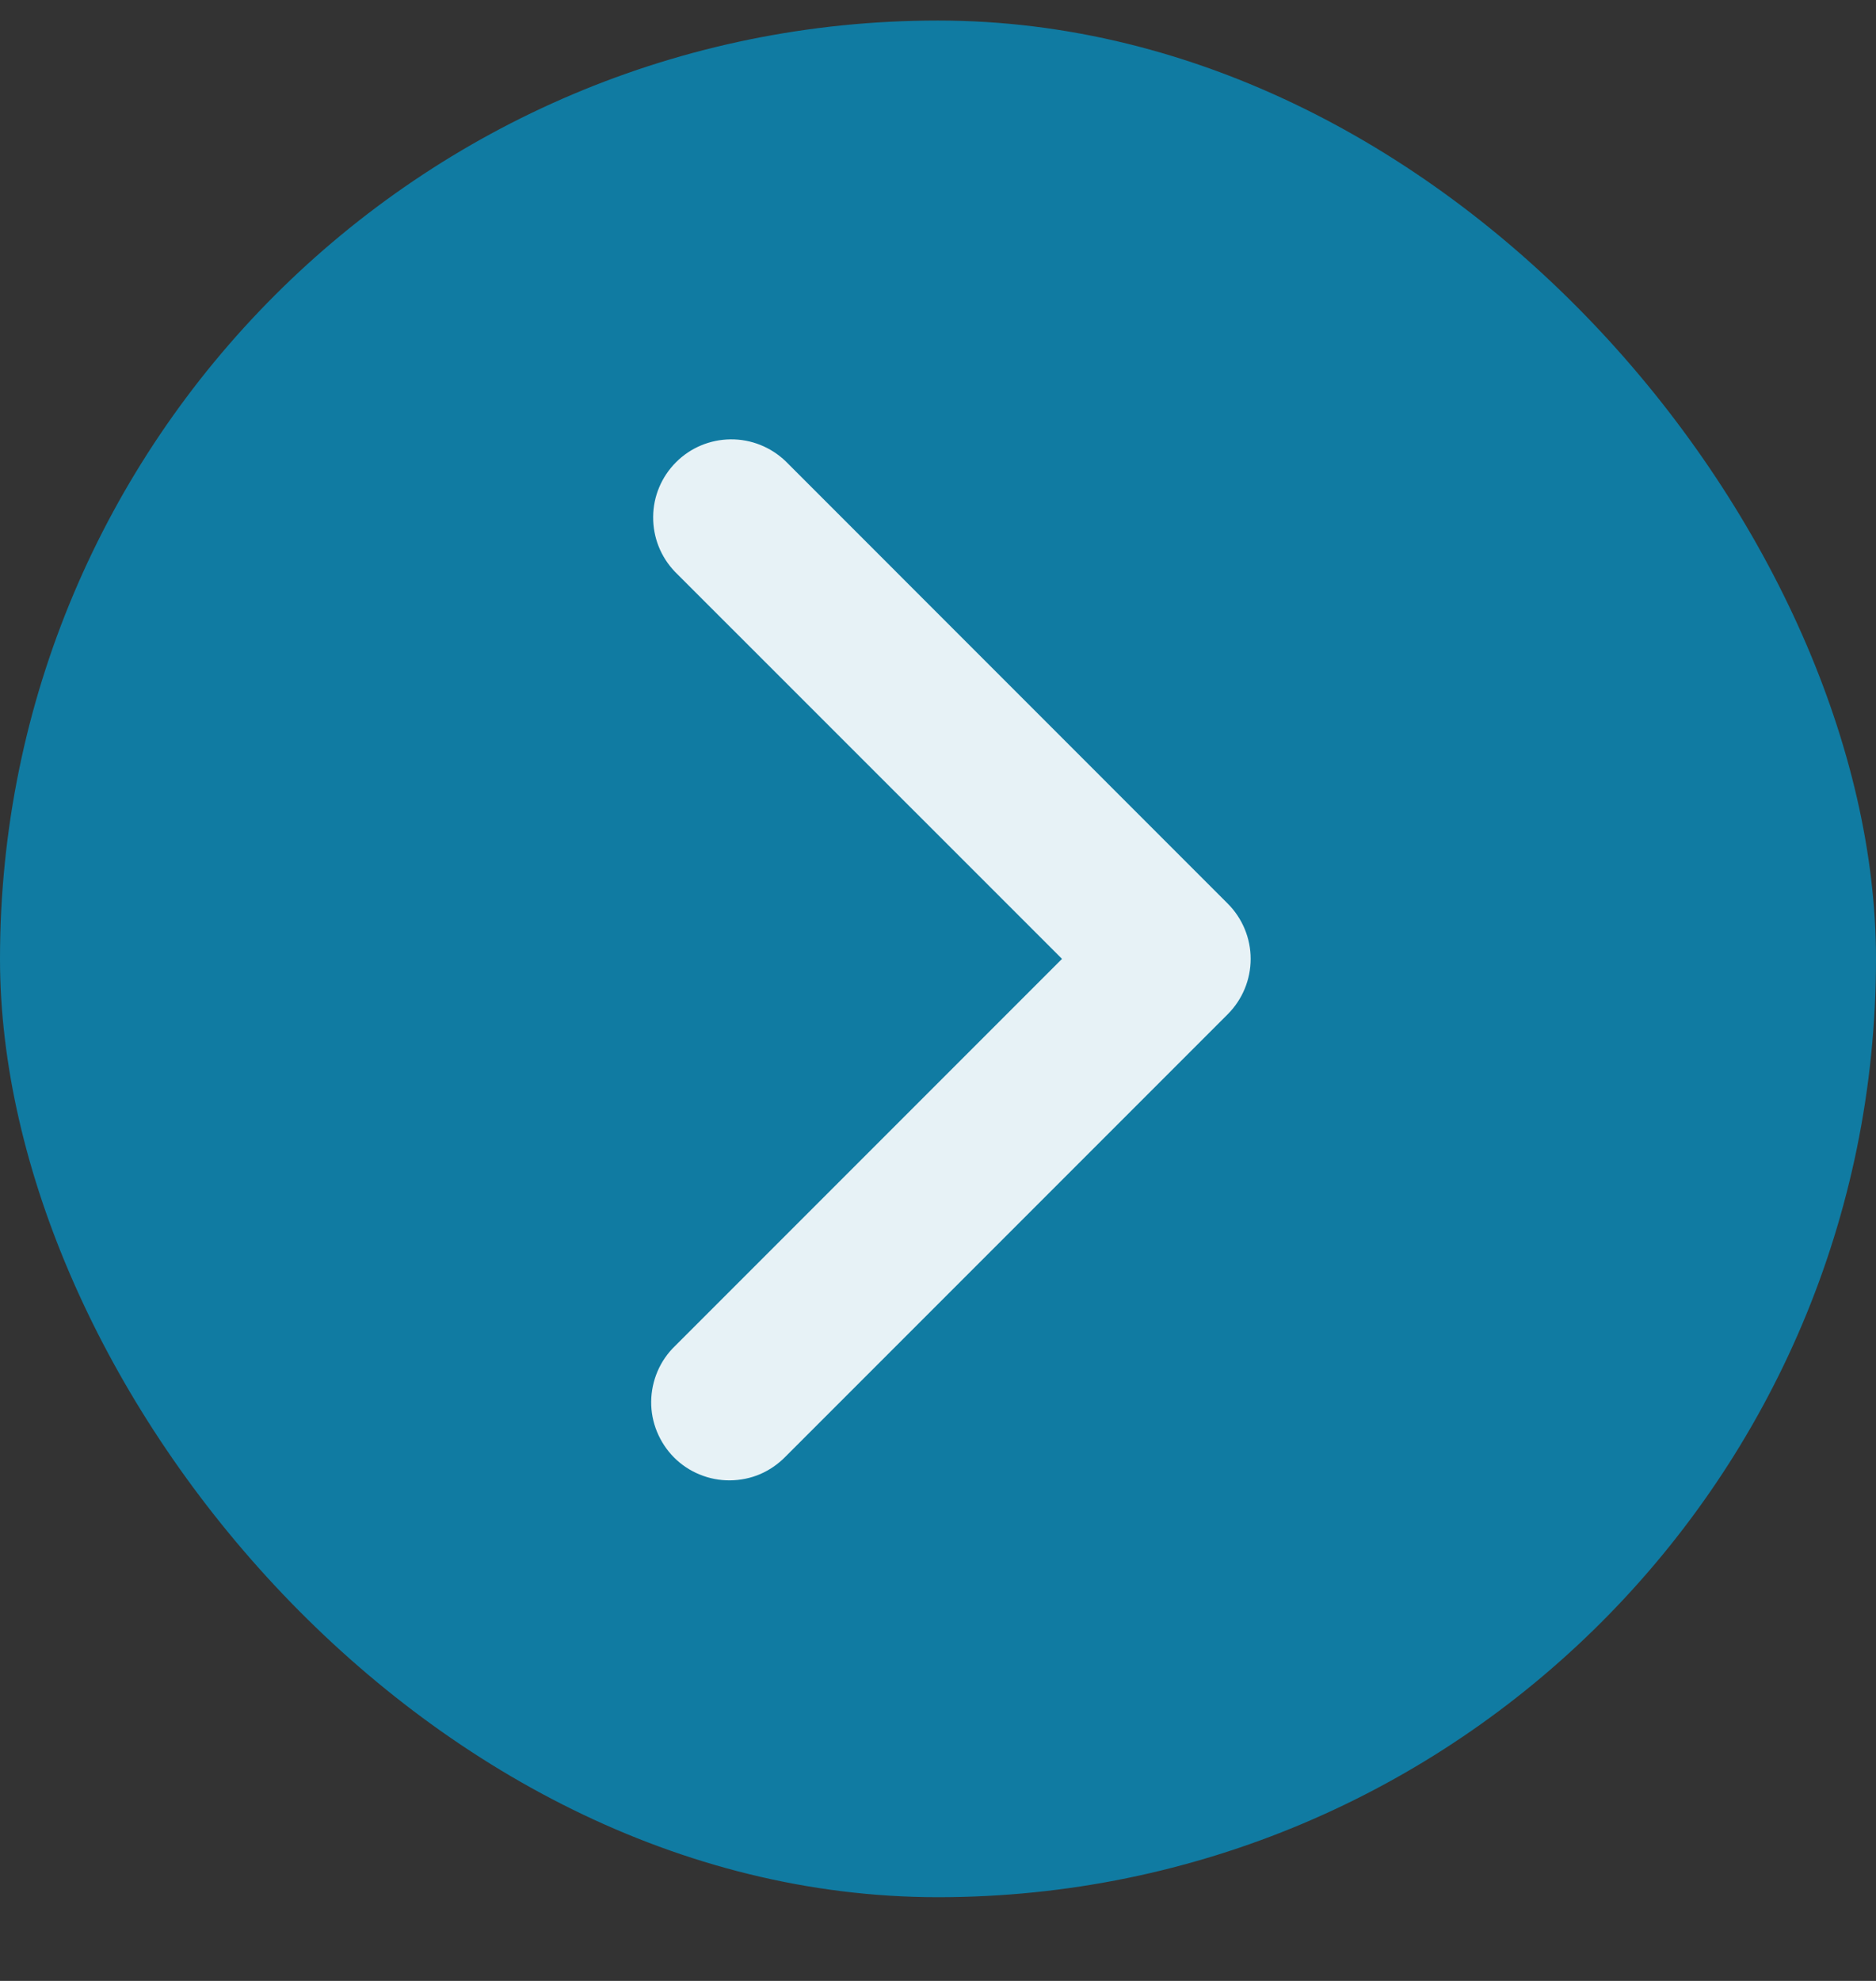 <svg width="18" height="19" viewBox="0 0 18 19" fill="none" xmlns="http://www.w3.org/2000/svg">
<rect x="0" y="0" width="18" height="19" fill="#333333" stroke="none"/>
<g id="mingcute:right-line">
<g clip-path="url(#clip0_1650_1862)">
<rect y="0.197" width="18" height="18" rx="9" fill="#107BA2"/>
<g id="Group">
<path id="Vector" fill-rule="evenodd" clip-rule="evenodd" d="M11.78 8.667C11.921 8.808 12 8.999 12 9.197C12 9.396 11.921 9.587 11.78 9.728L7.538 13.97C7.468 14.042 7.386 14.099 7.294 14.139C7.203 14.178 7.104 14.198 7.005 14.199C6.905 14.2 6.806 14.181 6.714 14.143C6.622 14.106 6.538 14.05 6.468 13.98C6.397 13.909 6.342 13.825 6.304 13.733C6.266 13.641 6.247 13.542 6.248 13.443C6.249 13.343 6.27 13.245 6.309 13.153C6.348 13.062 6.405 12.979 6.477 12.91L10.19 9.197L6.477 5.485C6.34 5.343 6.265 5.154 6.267 4.957C6.268 4.761 6.347 4.573 6.486 4.434C6.625 4.294 6.813 4.216 7.01 4.214C7.207 4.212 7.396 4.288 7.538 4.424L11.78 8.667Z" fill="#E7F2F6"/>
</g>
</g>
</g>
<defs>
<clipPath id="clip0_1650_1862">
<rect y="0.197" width="18" height="18" rx="9" fill="white"/>
</clipPath>
</defs>
</svg>
